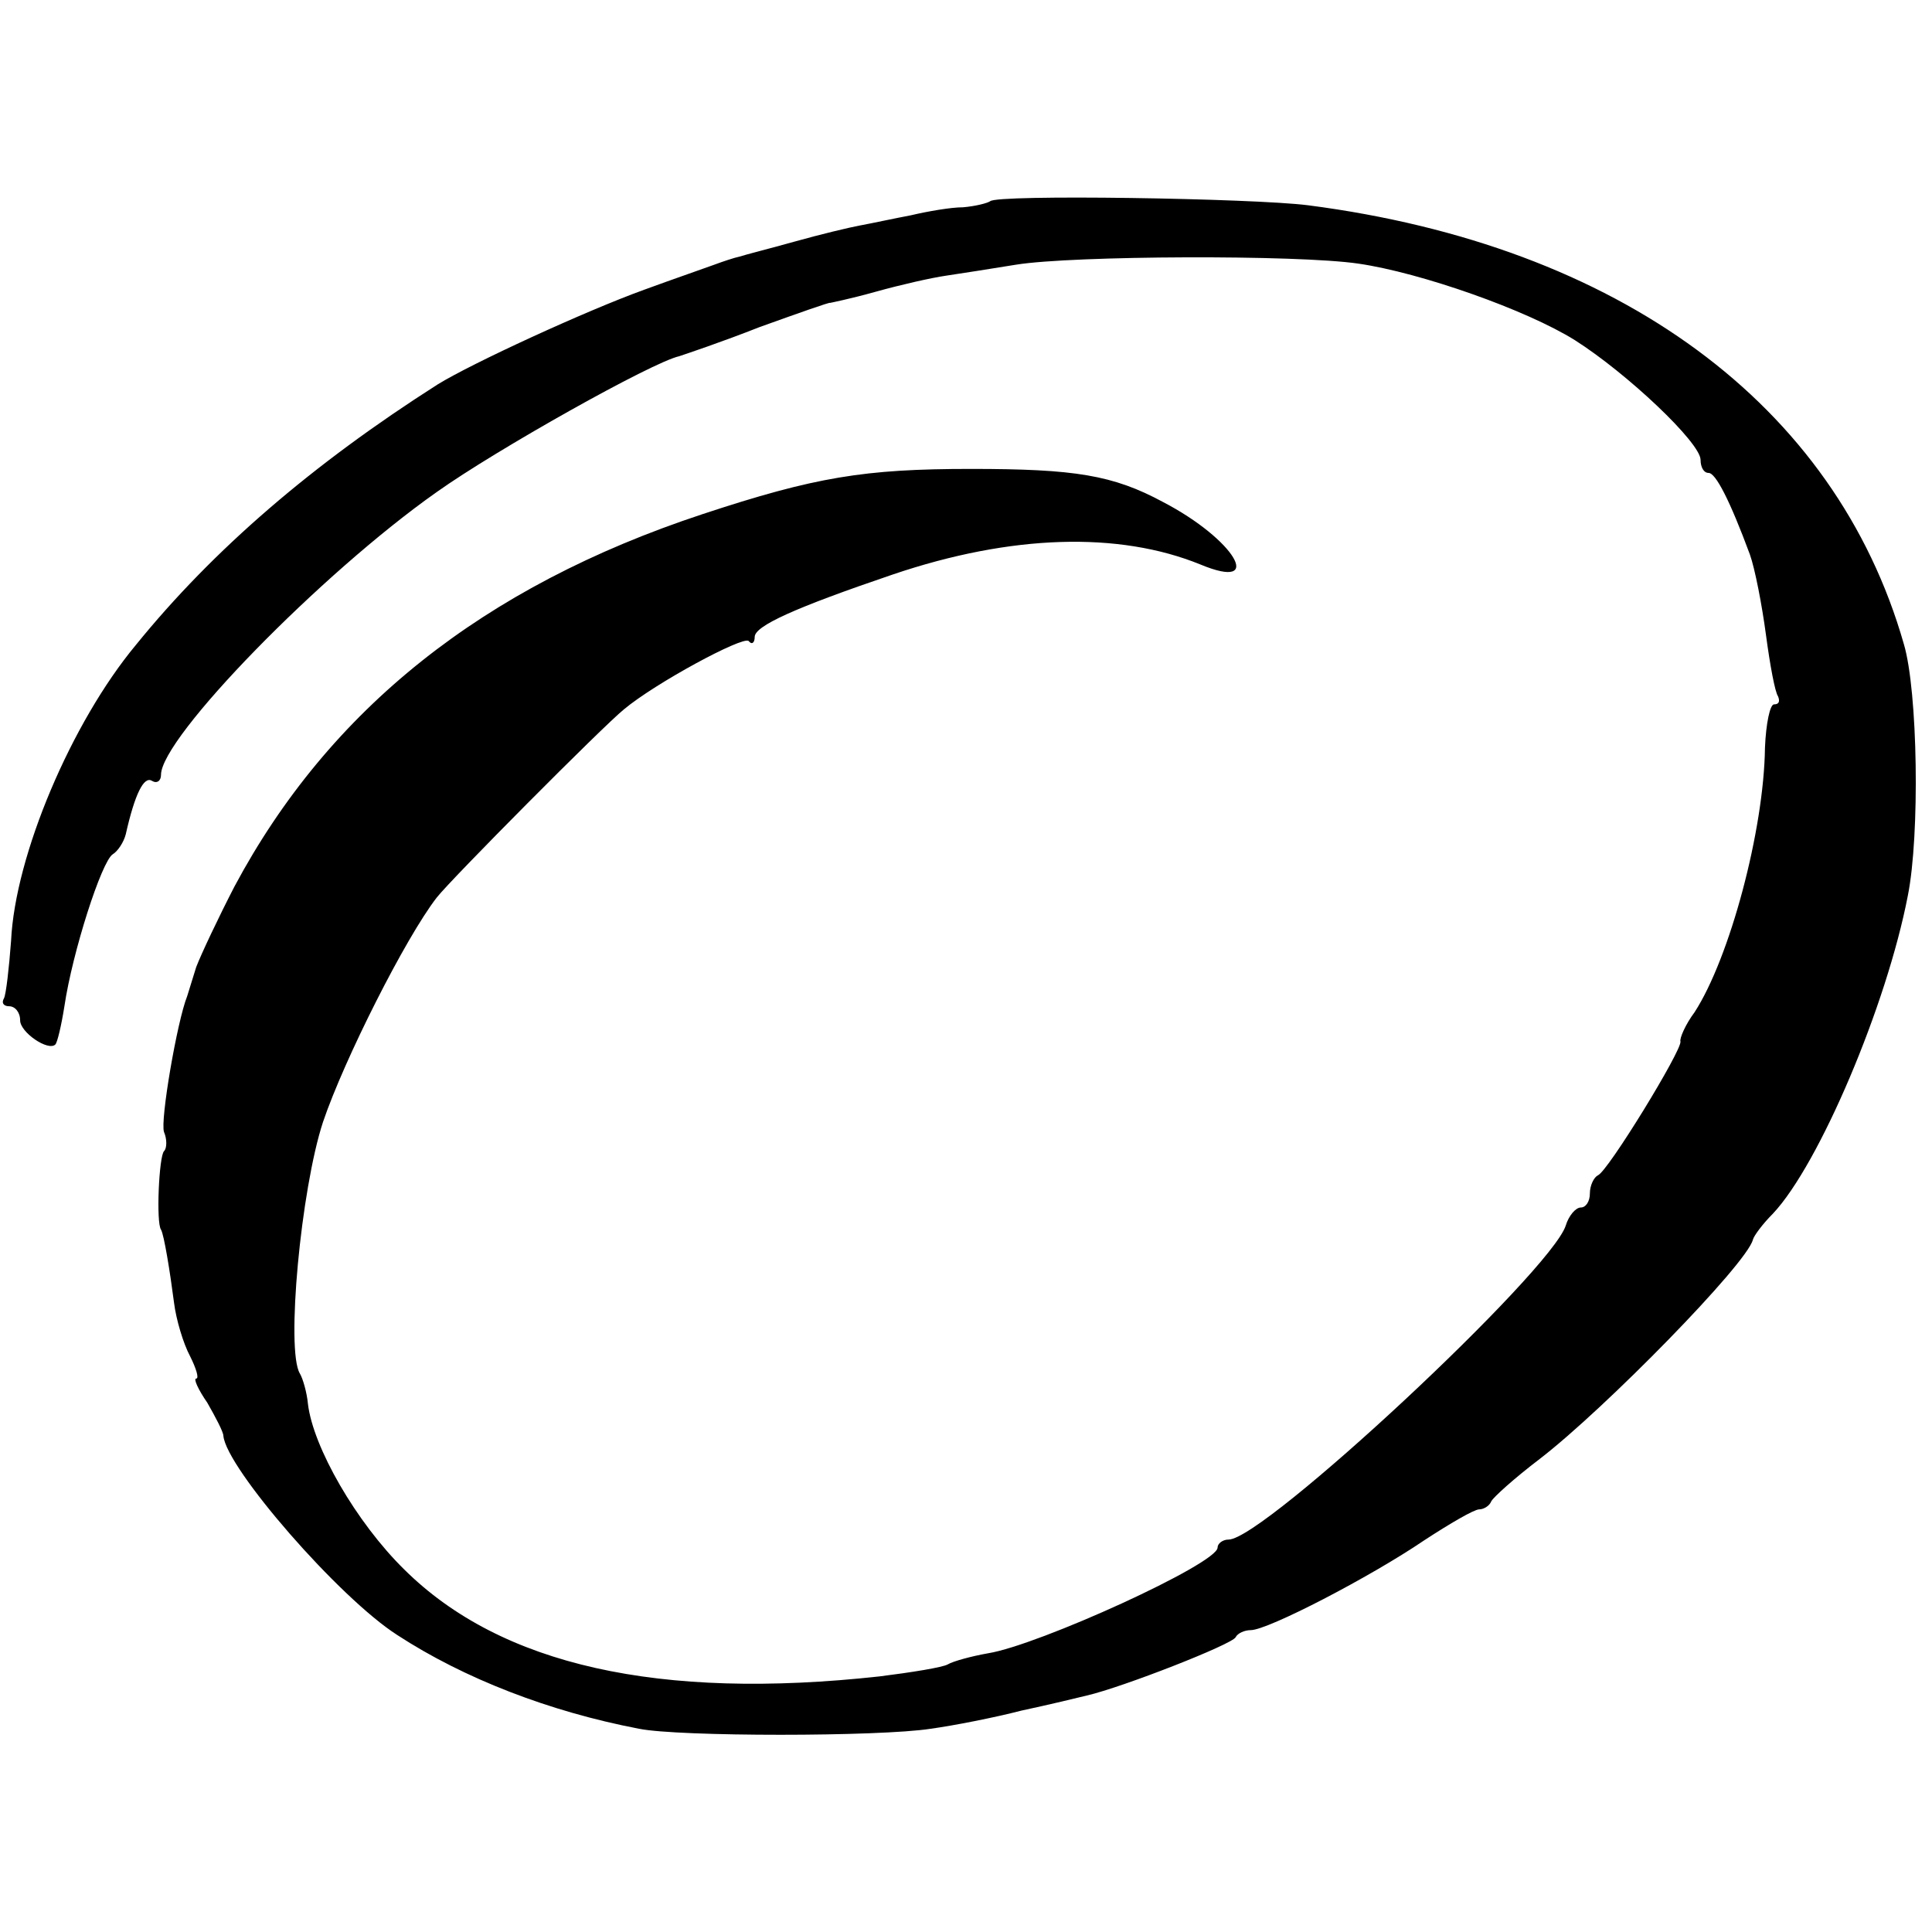 <?xml version="1.0" standalone="no"?>
<!DOCTYPE svg PUBLIC "-//W3C//DTD SVG 20010904//EN"
 "http://www.w3.org/TR/2001/REC-SVG-20010904/DTD/svg10.dtd">
<svg version="1.0" xmlns="http://www.w3.org/2000/svg"
 width="192pt" height="192pt" viewBox="0 0 192 192"
 preserveAspectRatio="xMidYMid meet">
<g transform="translate(0,192) scale(0.1,-0.1)"
fill="#000000" stroke="none">
<path d="M984 1720 c-3 -2 -15 -5 -27 -6 -12 0 -35 -4 -52 -8 -16 -3 -39 -8
-50 -10 -11 -2 -40 -9 -65 -16 -25 -7 -49 -13 -55 -15 -5 -1 -17 -5 -25 -8 -8
-3 -40 -14 -70 -25 -58 -21 -171 -73 -205 -94 -124 -79 -223 -164 -300 -259
-64 -77 -120 -209 -124 -294 -2 -27 -5 -53 -7 -57 -3 -5 0 -8 5 -8 6 0 11 -6
11 -14 0 -12 28 -31 35 -24 2 2 6 19 9 38 8 54 37 144 48 151 5 3 11 12 13 20
9 40 18 58 26 53 5 -3 9 0 9 6 0 37 159 200 274 281 59 42 214 129 241 135 6
2 42 14 80 29 39 14 70 25 70 24 0 0 20 4 45 11 25 7 56 14 70 16 14 2 45 7
70 11 56 9 279 10 340 1 62 -9 167 -46 215 -76 52 -33 125 -102 125 -119 0 -7
3 -13 8 -13 7 0 21 -27 41 -81 5 -14 12 -50 16 -80 4 -30 9 -57 12 -61 2 -5 1
-8 -4 -8 -4 0 -8 -19 -9 -43 -1 -82 -35 -209 -70 -263 -9 -12 -15 -26 -14 -29
2 -8 -72 -129 -82 -133 -4 -2 -8 -10 -8 -18 0 -8 -4 -14 -9 -14 -5 0 -12 -8
-15 -18 -15 -46 -300 -312 -335 -312 -6 0 -11 -4 -11 -8 0 -16 -178 -97 -228
-105 -17 -3 -35 -8 -40 -11 -5 -3 -36 -8 -68 -12 -219 -24 -376 11 -472 106
-48 47 -91 122 -96 165 -1 11 -5 25 -8 30 -14 23 1 183 23 250 21 62 82 183
113 223 14 18 165 170 186 187 31 26 118 73 124 68 3 -4 6 -2 6 4 0 11 40 29
137 62 118 40 225 43 306 10 65 -27 34 25 -37 62 -50 27 -88 33 -191 33 -106
0 -155 -8 -267 -45 -218 -72 -371 -194 -465 -370 -16 -31 -33 -67 -38 -80 -4
-13 -8 -26 -9 -29 -10 -25 -27 -124 -23 -135 3 -7 3 -16 0 -19 -5 -5 -8 -71
-3 -78 3 -5 9 -42 13 -73 2 -16 9 -40 16 -53 6 -12 9 -22 6 -22 -3 0 2 -11 11
-24 8 -14 16 -29 16 -33 3 -32 115 -161 173 -198 66 -43 151 -76 240 -93 39
-8 239 -8 290 0 22 3 63 11 90 18 28 6 57 13 65 15 35 8 145 51 148 58 2 4 9
7 15 7 17 0 119 53 172 89 26 17 50 31 55 31 4 0 10 3 12 8 2 4 23 23 48 42
65 50 206 194 212 218 1 4 10 16 20 26 46 49 113 207 134 316 12 60 10 203 -4
250 -68 238 -283 396 -592 436 -55 7 -310 11 -316 4z"/>
</g>
</svg>
